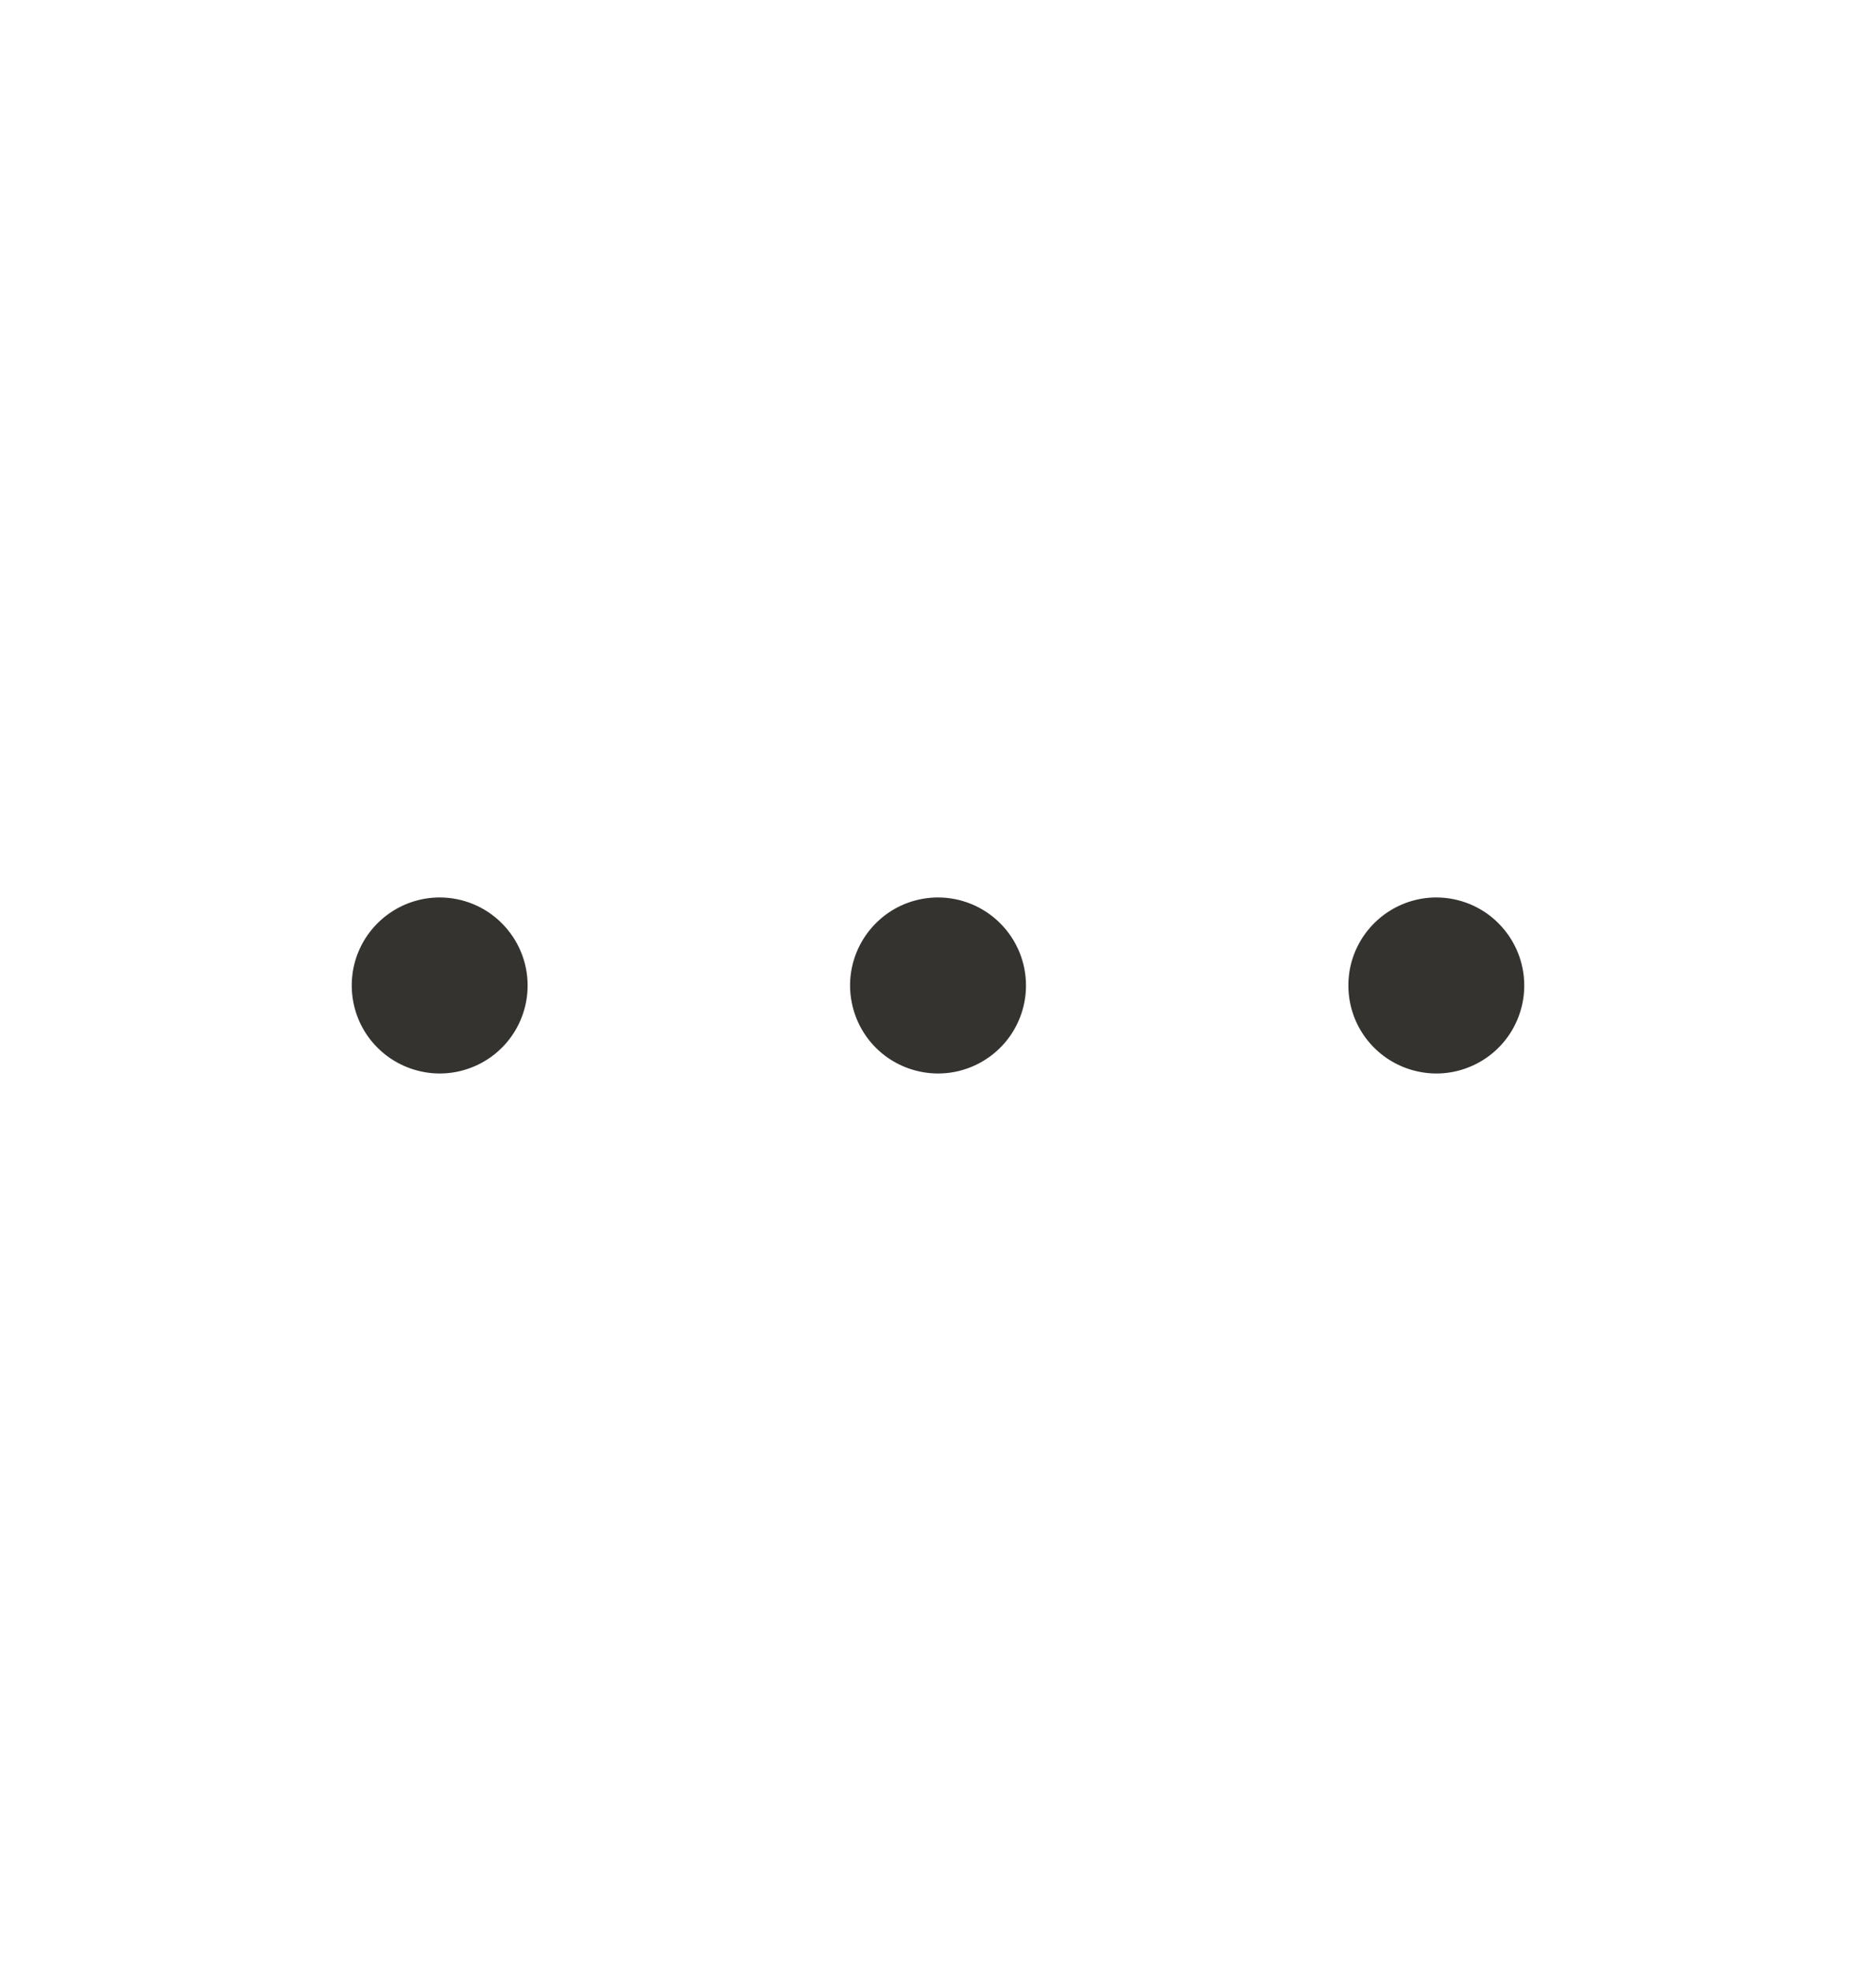 <svg width="20" height="21" viewBox="0 0 20 21" fill="none" xmlns="http://www.w3.org/2000/svg">
<path d="M10.938 10.5C10.938 10.685 10.883 10.867 10.78 11.021C10.677 11.175 10.53 11.295 10.359 11.366C10.188 11.437 9.999 11.456 9.817 11.419C9.635 11.383 9.468 11.294 9.337 11.163C9.206 11.032 9.117 10.865 9.081 10.683C9.044 10.501 9.063 10.312 9.134 10.141C9.205 9.97 9.325 9.824 9.479 9.72C9.633 9.617 9.815 9.562 10 9.562C10.249 9.562 10.487 9.661 10.663 9.837C10.839 10.013 10.938 10.251 10.938 10.5ZM15.312 9.562C15.127 9.562 14.946 9.617 14.792 9.72C14.637 9.824 14.517 9.97 14.446 10.141C14.375 10.312 14.357 10.501 14.393 10.683C14.429 10.865 14.518 11.032 14.65 11.163C14.781 11.294 14.948 11.383 15.13 11.419C15.312 11.456 15.5 11.437 15.671 11.366C15.843 11.295 15.989 11.175 16.092 11.021C16.195 10.867 16.25 10.685 16.25 10.5C16.25 10.251 16.151 10.013 15.975 9.837C15.8 9.661 15.561 9.562 15.312 9.562ZM4.688 9.562C4.502 9.562 4.321 9.617 4.167 9.72C4.012 9.824 3.892 9.97 3.821 10.141C3.75 10.312 3.732 10.501 3.768 10.683C3.804 10.865 3.893 11.032 4.025 11.163C4.156 11.294 4.323 11.383 4.505 11.419C4.686 11.456 4.875 11.437 5.046 11.366C5.218 11.295 5.364 11.175 5.467 11.021C5.57 10.867 5.625 10.685 5.625 10.5C5.625 10.251 5.526 10.013 5.35 9.837C5.175 9.661 4.936 9.562 4.688 9.562Z" fill="#343330"/>
</svg>
